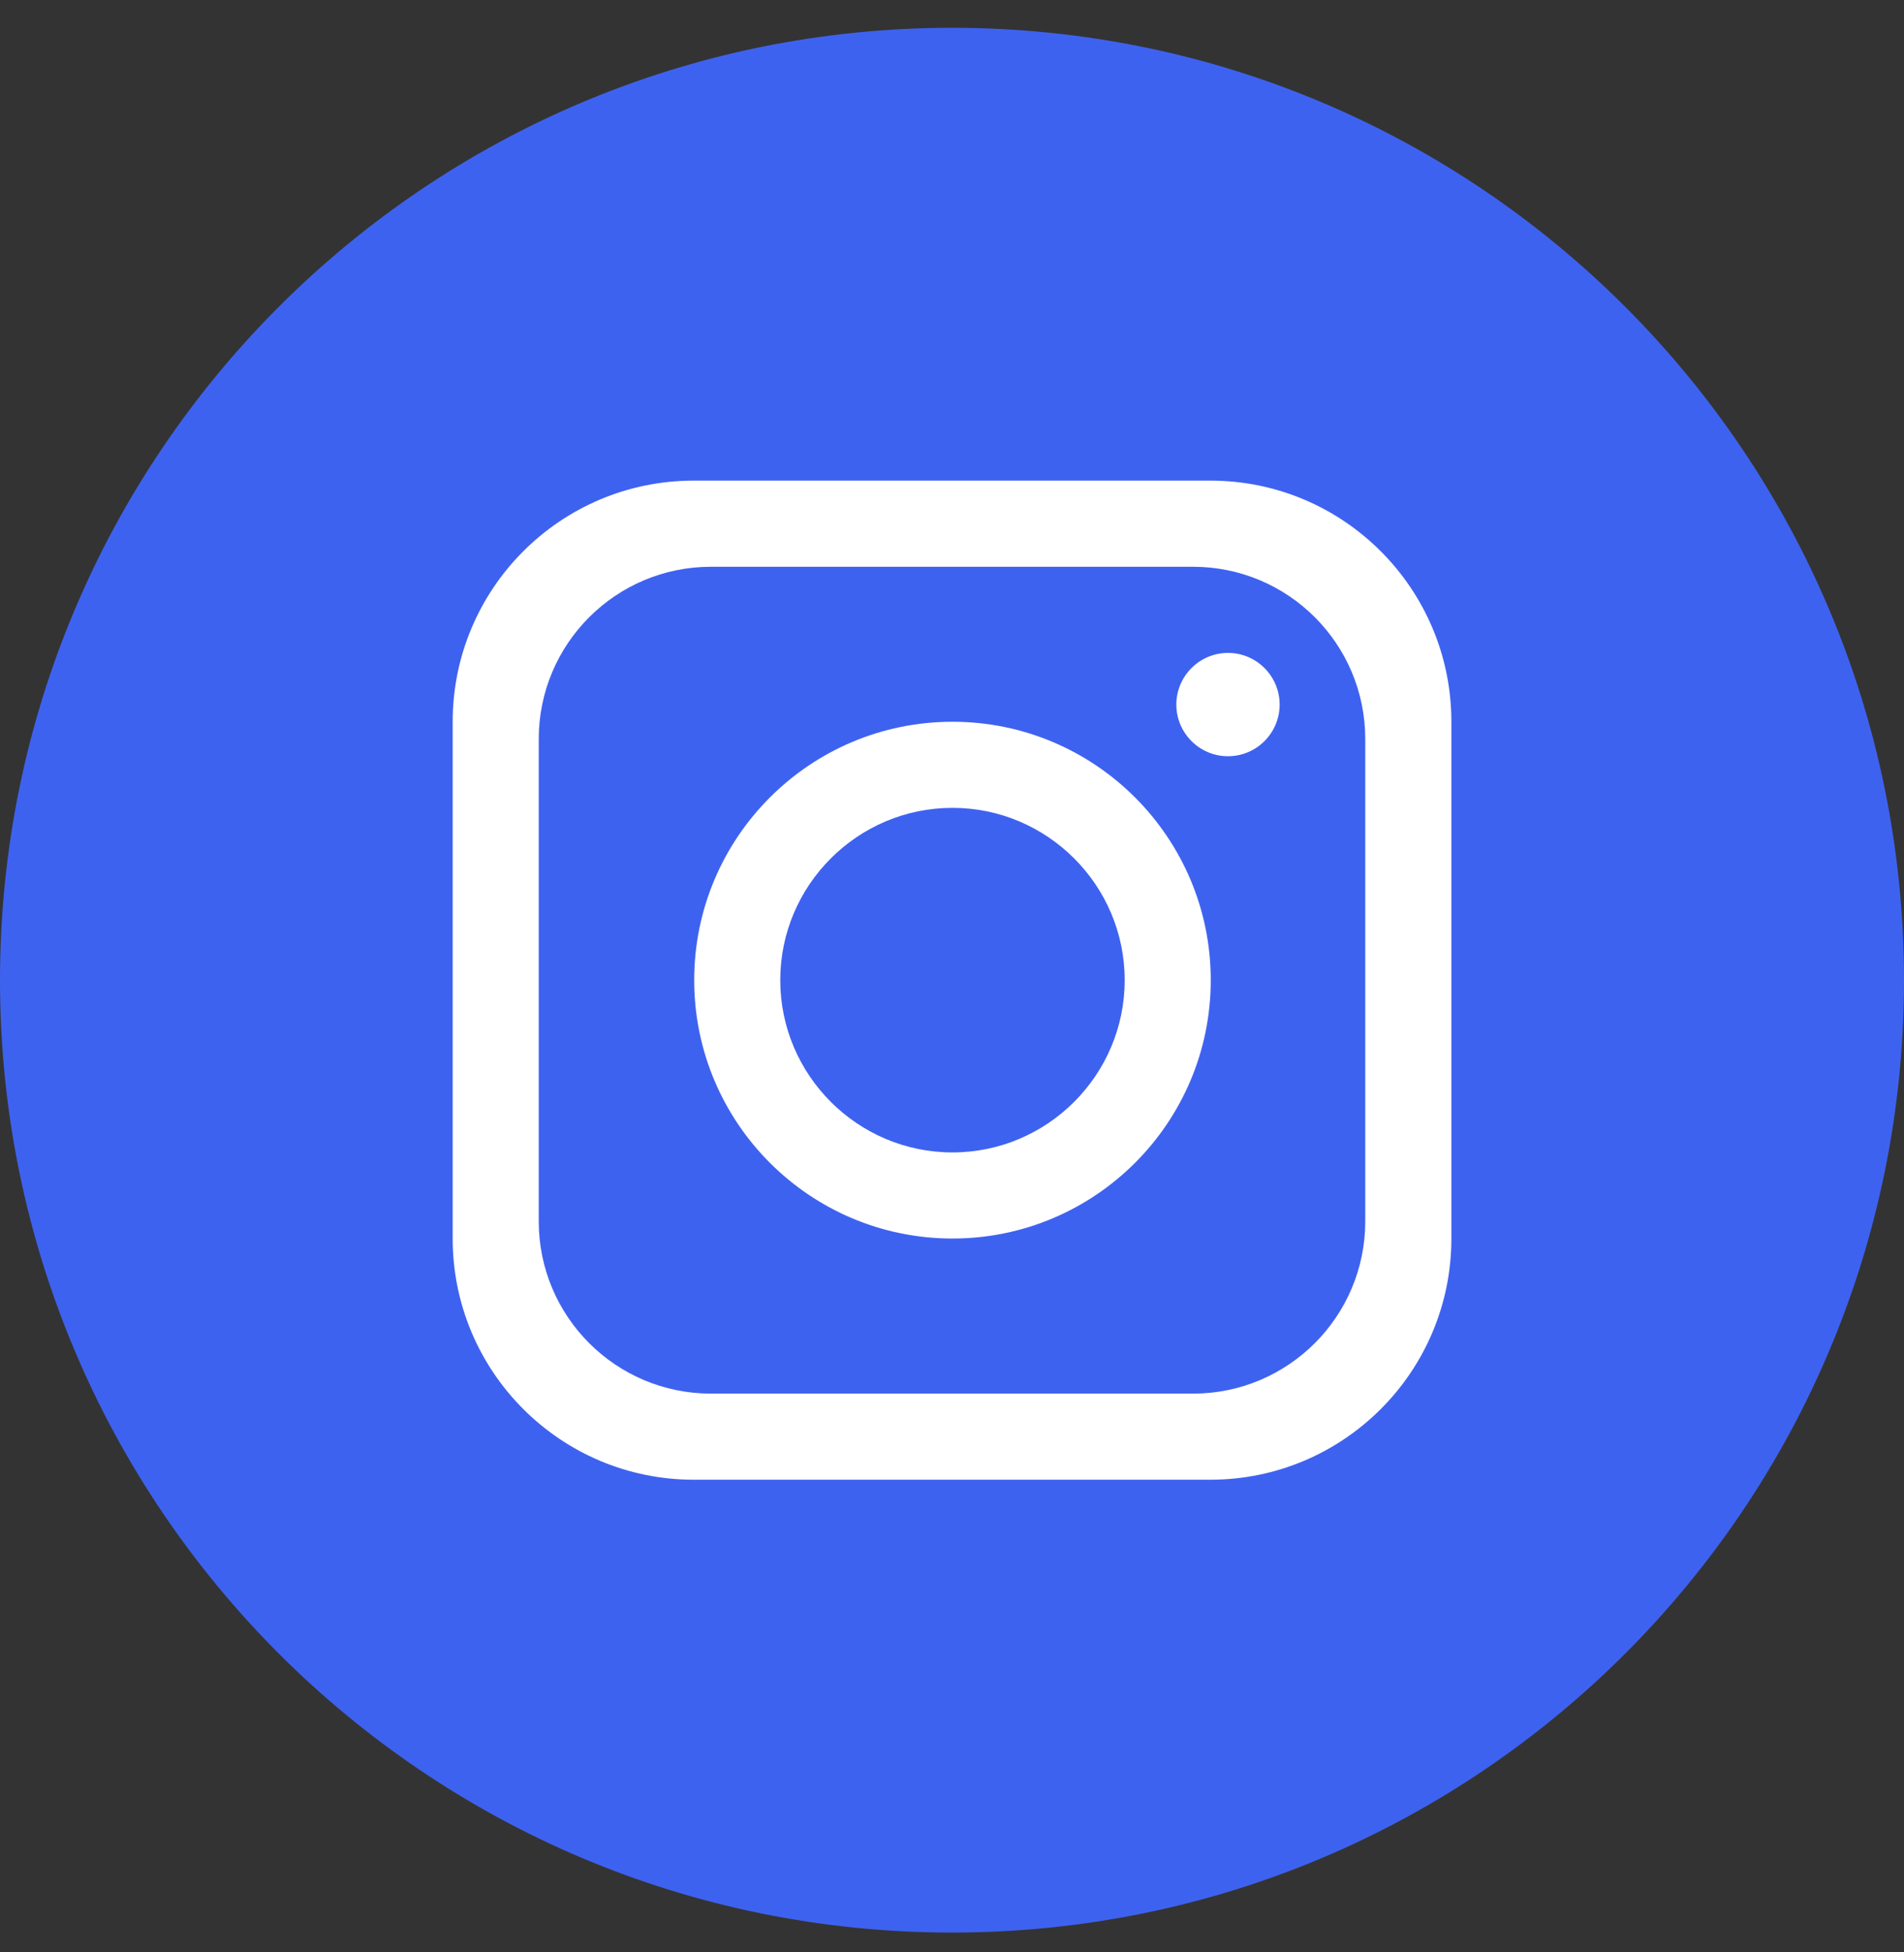 <svg width="40" height="41" viewBox="0 0 40 41" fill="none" xmlns="http://www.w3.org/2000/svg">
<rect x="0" y="0" width="40" height="41" fill="#333333" stroke="none"/>
<path d="M40 20.584C40 31.63 31.046 40.584 20 40.584C8.954 40.584 0 31.63 0 20.584C0 9.538 8.954 0.584 20 0.584C31.046 0.584 40 9.538 40 20.584Z" fill="#3E62F0"/>
<path d="M25.427 10.093H14.574C11.778 10.093 9.51 12.361 9.51 15.157V26.01C9.51 28.806 11.778 31.074 14.574 31.074H25.427C28.223 31.074 30.491 28.806 30.491 26.01V15.157C30.491 12.361 28.223 10.093 25.427 10.093ZM28.682 25.648C28.682 27.646 27.062 29.266 25.064 29.266H14.936C12.938 29.266 11.318 27.646 11.318 25.648V15.52C11.318 13.522 12.938 11.902 14.936 11.902H25.064C27.062 11.902 28.682 13.522 28.682 15.52V25.648Z" fill="white"/>
<path d="M20.01 15.157C17.015 15.157 14.584 17.588 14.584 20.583C14.584 23.578 17.015 26.009 20.01 26.009C23.005 26.009 25.436 23.578 25.436 20.583C25.436 17.588 23.005 15.157 20.01 15.157ZM20.01 24.201C18.017 24.201 16.392 22.576 16.392 20.583C16.392 18.59 18.017 16.965 20.01 16.965C22.003 16.965 23.628 18.59 23.628 20.583C23.628 22.576 22.003 24.201 20.01 24.201Z" fill="white"/>
<path d="M25.798 15.881C25.2 15.881 24.713 15.394 24.713 14.796C24.713 14.198 25.2 13.711 25.798 13.711C26.396 13.711 26.883 14.198 26.883 14.796C26.883 15.394 26.396 15.881 25.798 15.881Z" fill="white"/>
</svg>
